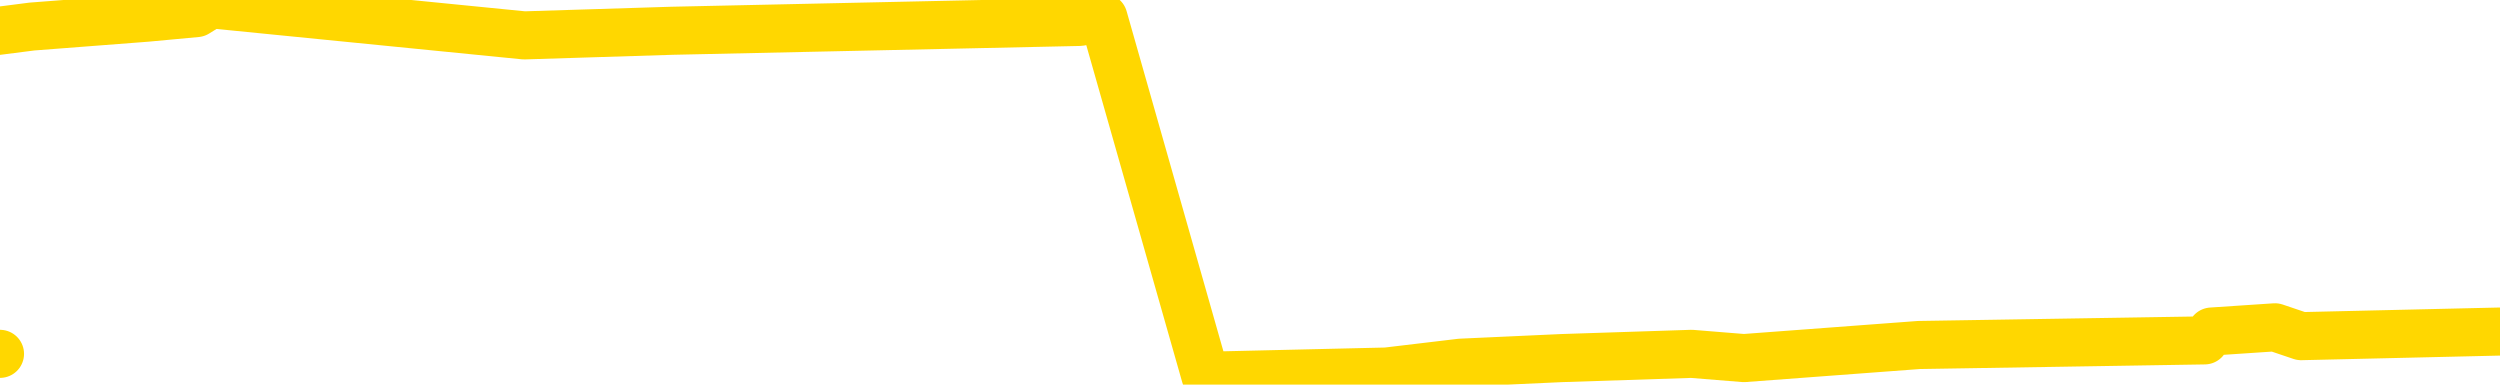 <svg xmlns="http://www.w3.org/2000/svg" version="1.1" viewBox="0 0 6500 1000">
	<path fill="none" stroke="gold" stroke-width="125" stroke-linecap="round" stroke-linejoin="round" d="M0 920  L-19142 920 L-18730 897 L-18505 908 L-18448 897 L-18410 874 L-18226 851 L-17736 828 L-17442 816 L-17131 805 L-16896 782 L-16843 759 L-16784 736 L-16630 724 L-16590 713 L-16457 701 L-16165 713 L-15624 701 L-15014 678 L-14966 701 L-14326 678 L-14292 690 L-13767 667 L-13634 655 L-13244 609 L-12916 586 L-12799 563 L-12588 586 L-11871 575 L-11301 563 L-11193 552 L-11019 529 L-10798 506 L-10396 494 L-10370 471 L-9442 448 L-9355 425 L-9273 402 L-9203 379 L-8905 368 L-8753 356 L-6863 425 L-6762 391 L-6500 368 L-6206 391 L-6065 368 L-5816 356 L-5781 345 L-5622 322 L-5159 310 L-4906 287 L-4693 276 L-4442 264 L-4093 241 L-3166 218 L-3072 195 L-2661 184 L-1491 172 L-301 149 L-209 126 L-182 103 L83 69 L382 46 L511 34 L548 11 L1363 92 L1747 80 L2807 57 L2869 46 L3134 977 L3605 966 L3798 943 L4061 931 L4398 920 L4534 931 L4989 897 L5732 885 L5750 862 L5915 851 L5983 874 L6500 862" />
</svg>
